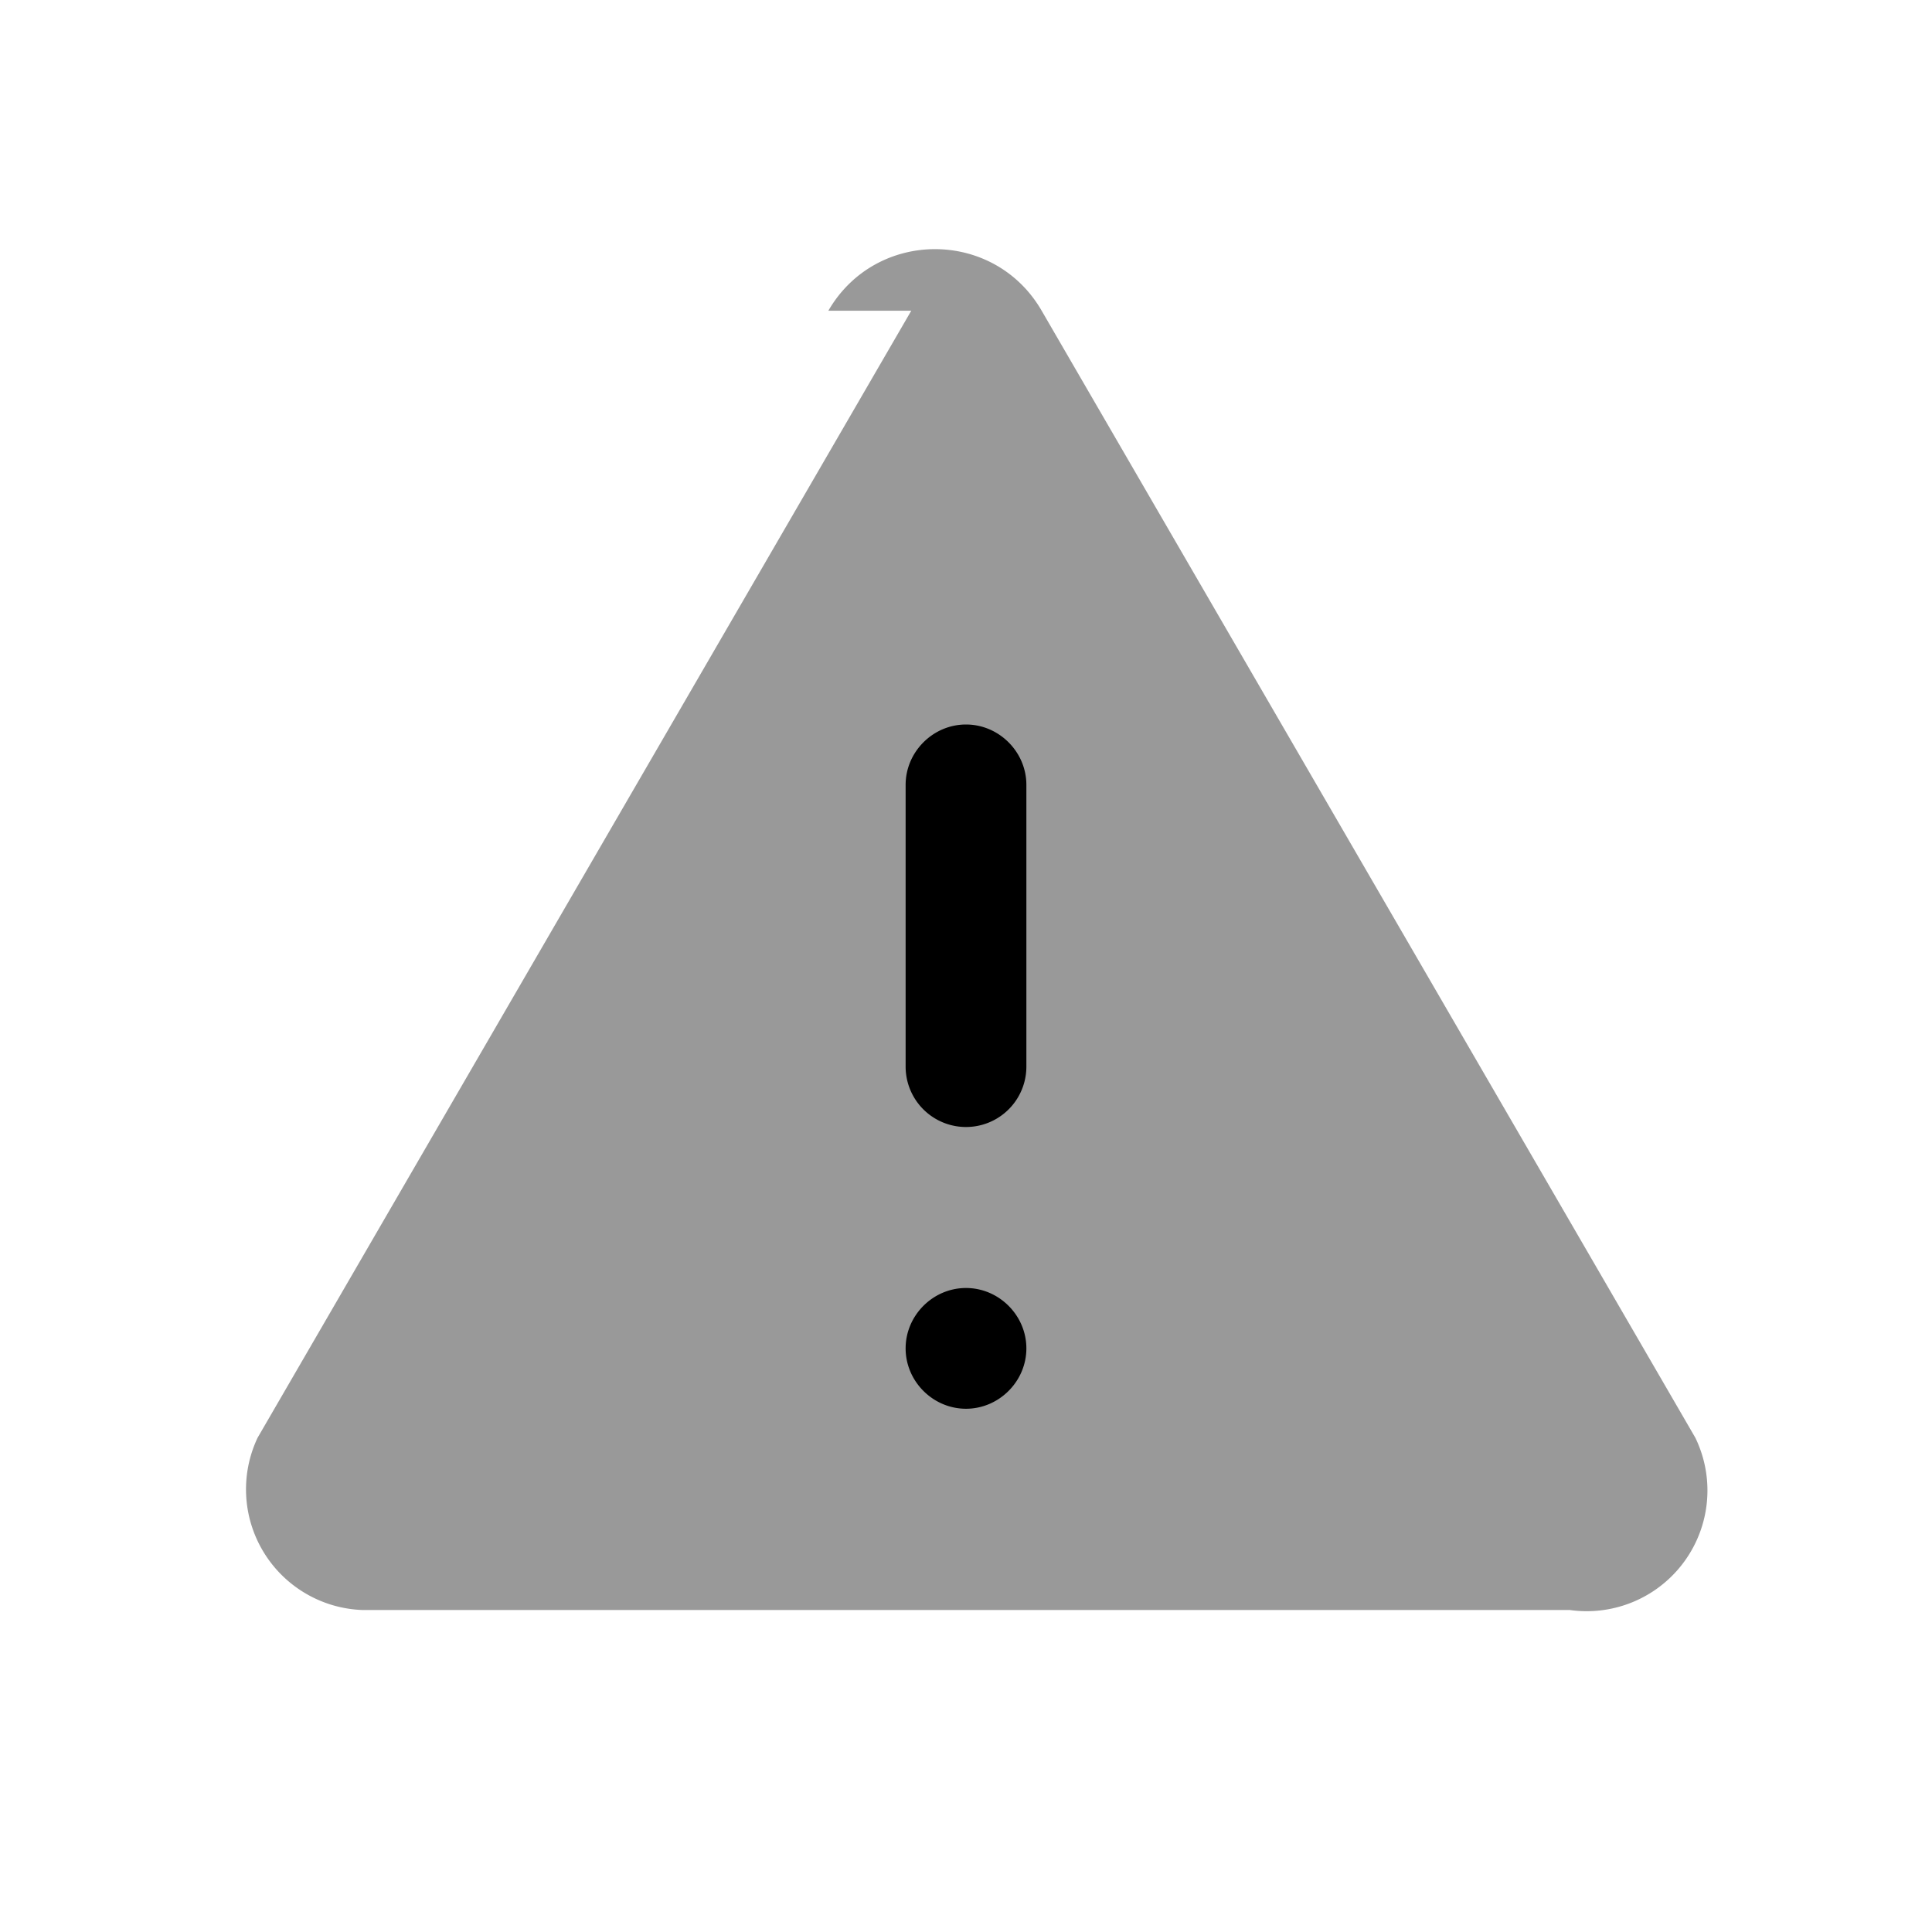<svg xmlns="http://www.w3.org/2000/svg" 
     width="1em" height="1em" viewBox="0 0 24 24" fill="none">
  <!-- Background triangle with opacity -->
  <path opacity="0.4" 
        d="M10.29 3.86c.59-1.02 2.06-1.02 2.65 0l8.12 14A1.5 1.5 0 0 1 19.5 20h-15a1.5 1.5 0 0 1-1.3-2.14l8.12-14Z" 
        fill="currentColor" />
  <!-- Exclamation mark -->
  <path 
        d="M12 9c.41 0 .75.34.75.75v3.5a.75.75 0 0 1-1.5 0v-3.5c0-.41.34-.75.75-.75Zm0 7c.41 0 .75.34.75.75s-.34.75-.75.75-.75-.34-.75-.75.34-.75.75-.75Z" 
        fill="currentColor" />
</svg>